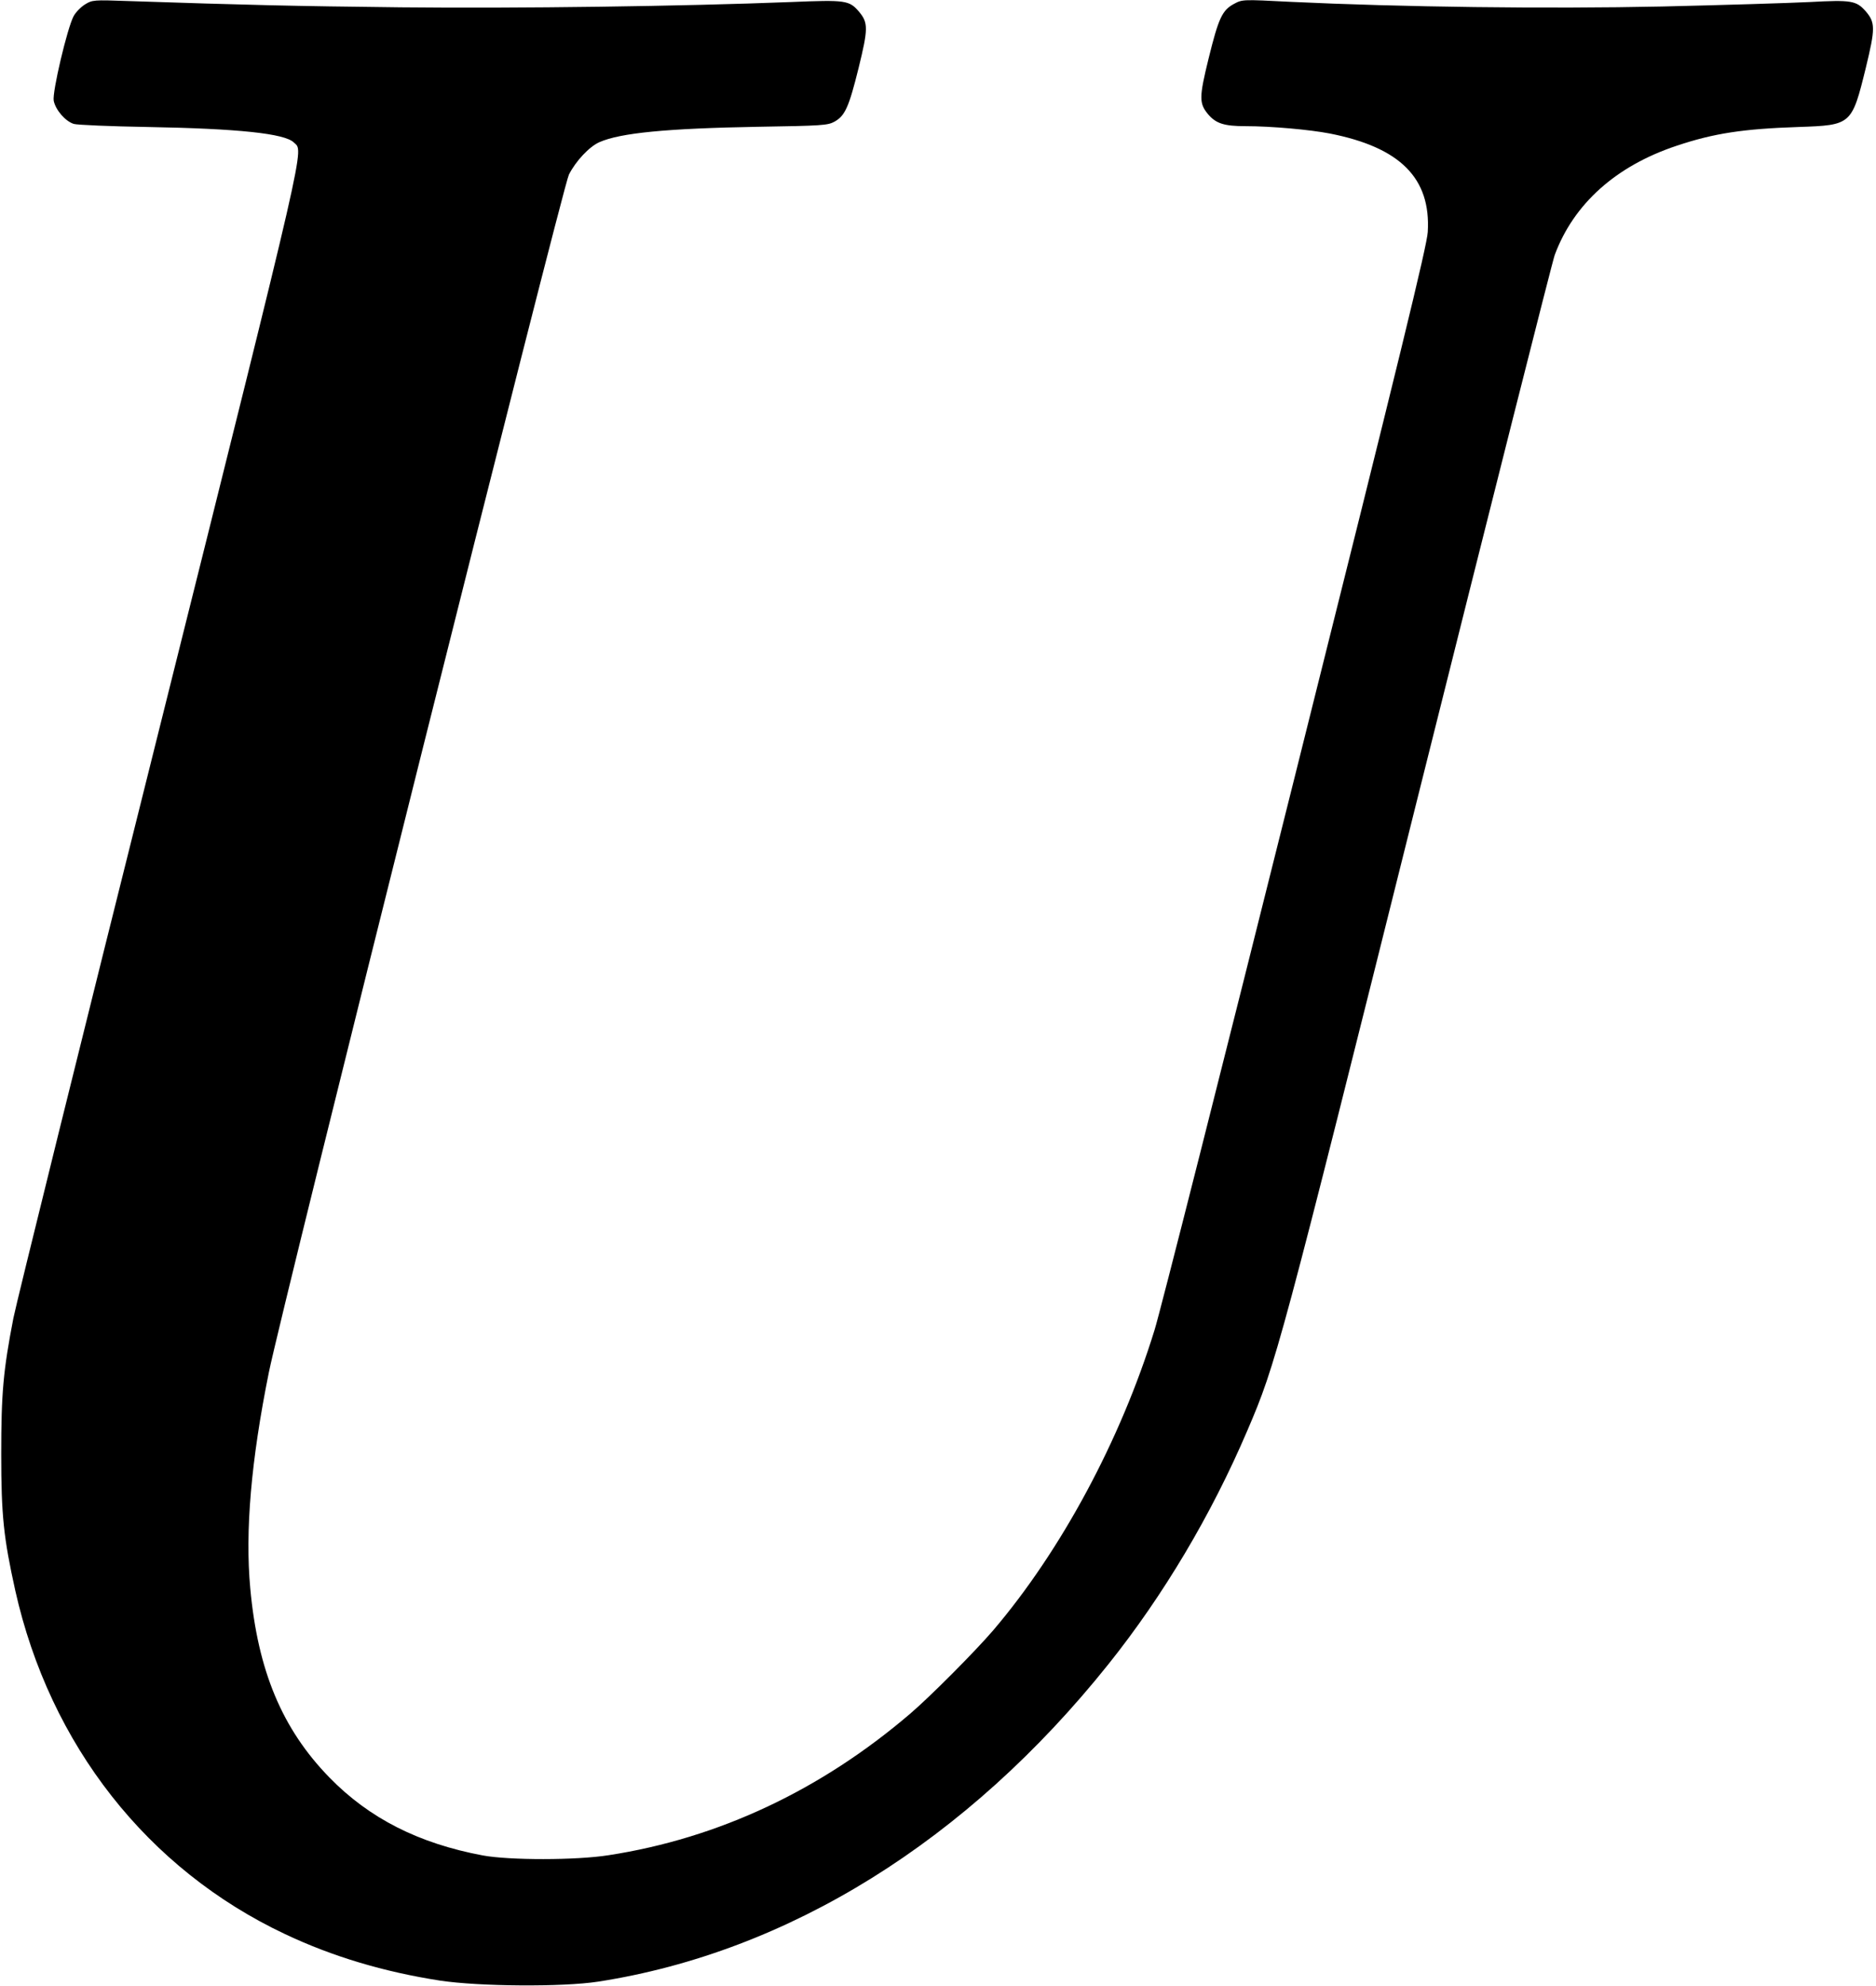 <?xml version="1.0" standalone="no"?>
<!DOCTYPE svg PUBLIC "-//W3C//DTD SVG 20010904//EN"
 "http://www.w3.org/TR/2001/REC-SVG-20010904/DTD/svg10.dtd">
<svg version="1.0" xmlns="http://www.w3.org/2000/svg"
 width="922pt" height="976pt" viewBox="0 0 922 976"
 preserveAspectRatio="xMidYMid meet">
<g transform="translate(0,976) scale(0.1,-0.1)"
fill="#000000" stroke="none">
<path d="M419 9739 c-20 -12 -46 -38 -57 -58 -31 -57 -106 -374 -98 -416 9
-45 57 -101 99 -114 18 -5 181 -12 362 -15 447 -8 674 -32 719 -76 49 -48 77
73 -662 -2885 -380 -1518 -702 -2819 -716 -2891 -50 -258 -60 -369 -60 -669 0
-303 12 -412 69 -670 170 -759 650 -1370 1327 -1689 233 -110 484 -185 761
-228 193 -29 602 -32 777 -5 935 145 1814 692 2507 1559 271 339 506 734 683
1148 142 331 158 391 844 3137 355 1419 655 2607 667 2640 93 251 301 438 600
537 182 61 327 83 599 92 259 9 261 10 330 291 47 194 47 222 -1 278 -46 52
-71 56 -274 45 -99 -5 -426 -15 -727 -22 -566 -12 -1282 -3 -1827 23 -234 12
-235 12 -276 -10 -58 -31 -76 -69 -125 -268 -47 -191 -47 -221 -3 -274 39 -46
79 -59 185 -59 125 0 315 -17 413 -36 347 -68 498 -220 482 -484 -4 -68 -134
-602 -651 -2666 -355 -1420 -666 -2649 -692 -2730 -167 -541 -459 -1083 -792
-1474 -89 -104 -309 -325 -407 -409 -440 -377 -944 -614 -1485 -697 -158 -25
-487 -25 -617 -1 -315 59 -558 182 -754 383 -232 238 -352 524 -389 929 -26
282 4 628 91 1060 63 314 1444 5827 1475 5887 34 67 100 137 149 159 103 46
332 68 780 76 315 5 343 7 376 25 52 29 71 71 119 265 47 191 47 221 3 274
-49 58 -66 60 -335 49 -533 -21 -1340 -32 -1918 -26 -532 6 -745 11 -1345 31
-163 6 -172 5 -206 -16z"/>
</g>
</svg>
